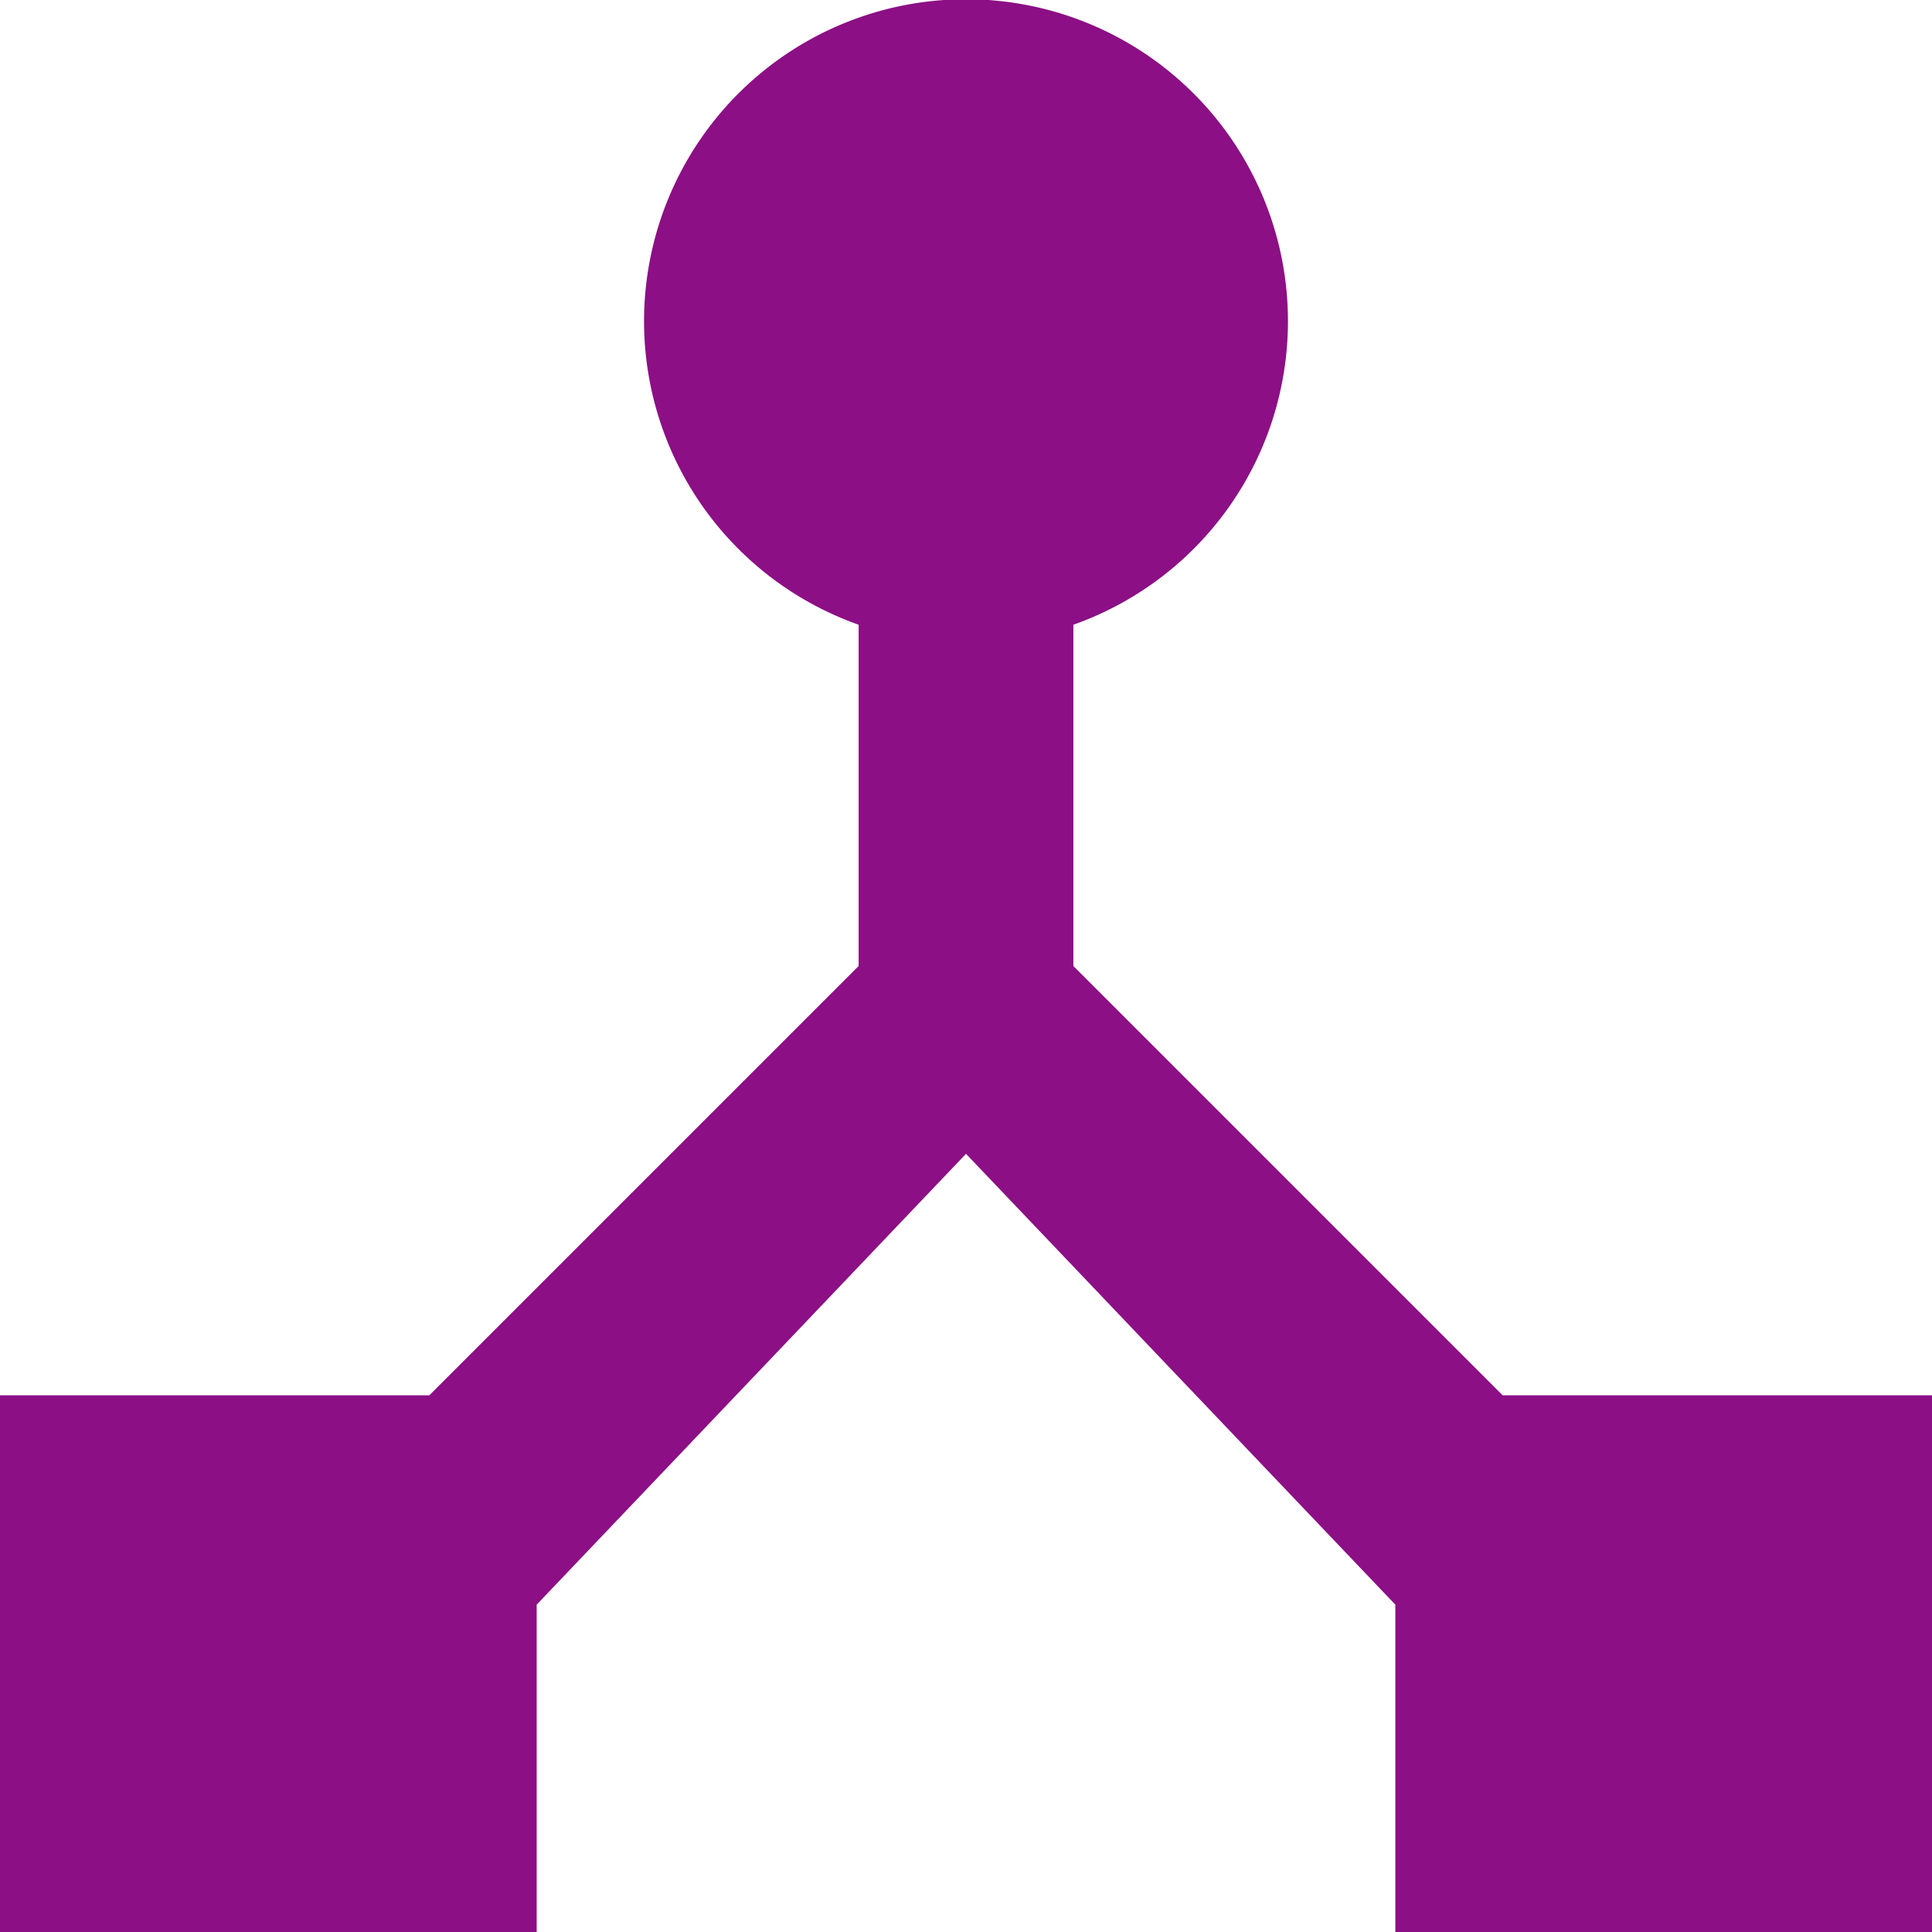 <svg xmlns="http://www.w3.org/2000/svg" viewBox="0 0 14 14">
  <defs>
    <style>
      .cls-1 {
        fill: #8c0f85;
      }
    </style>
  </defs>
  <path id="ic_device_hub_24px" class="cls-1" d="M13.889,13.111,10.778,10V7.527a2.333,2.333,0,1,0-1.556,0V10L6.111,13.111H3V17H6.889V14.628L10,11.361l3.111,3.267V17H17V13.111Z" transform="translate(-3 -3)"/>
</svg>
